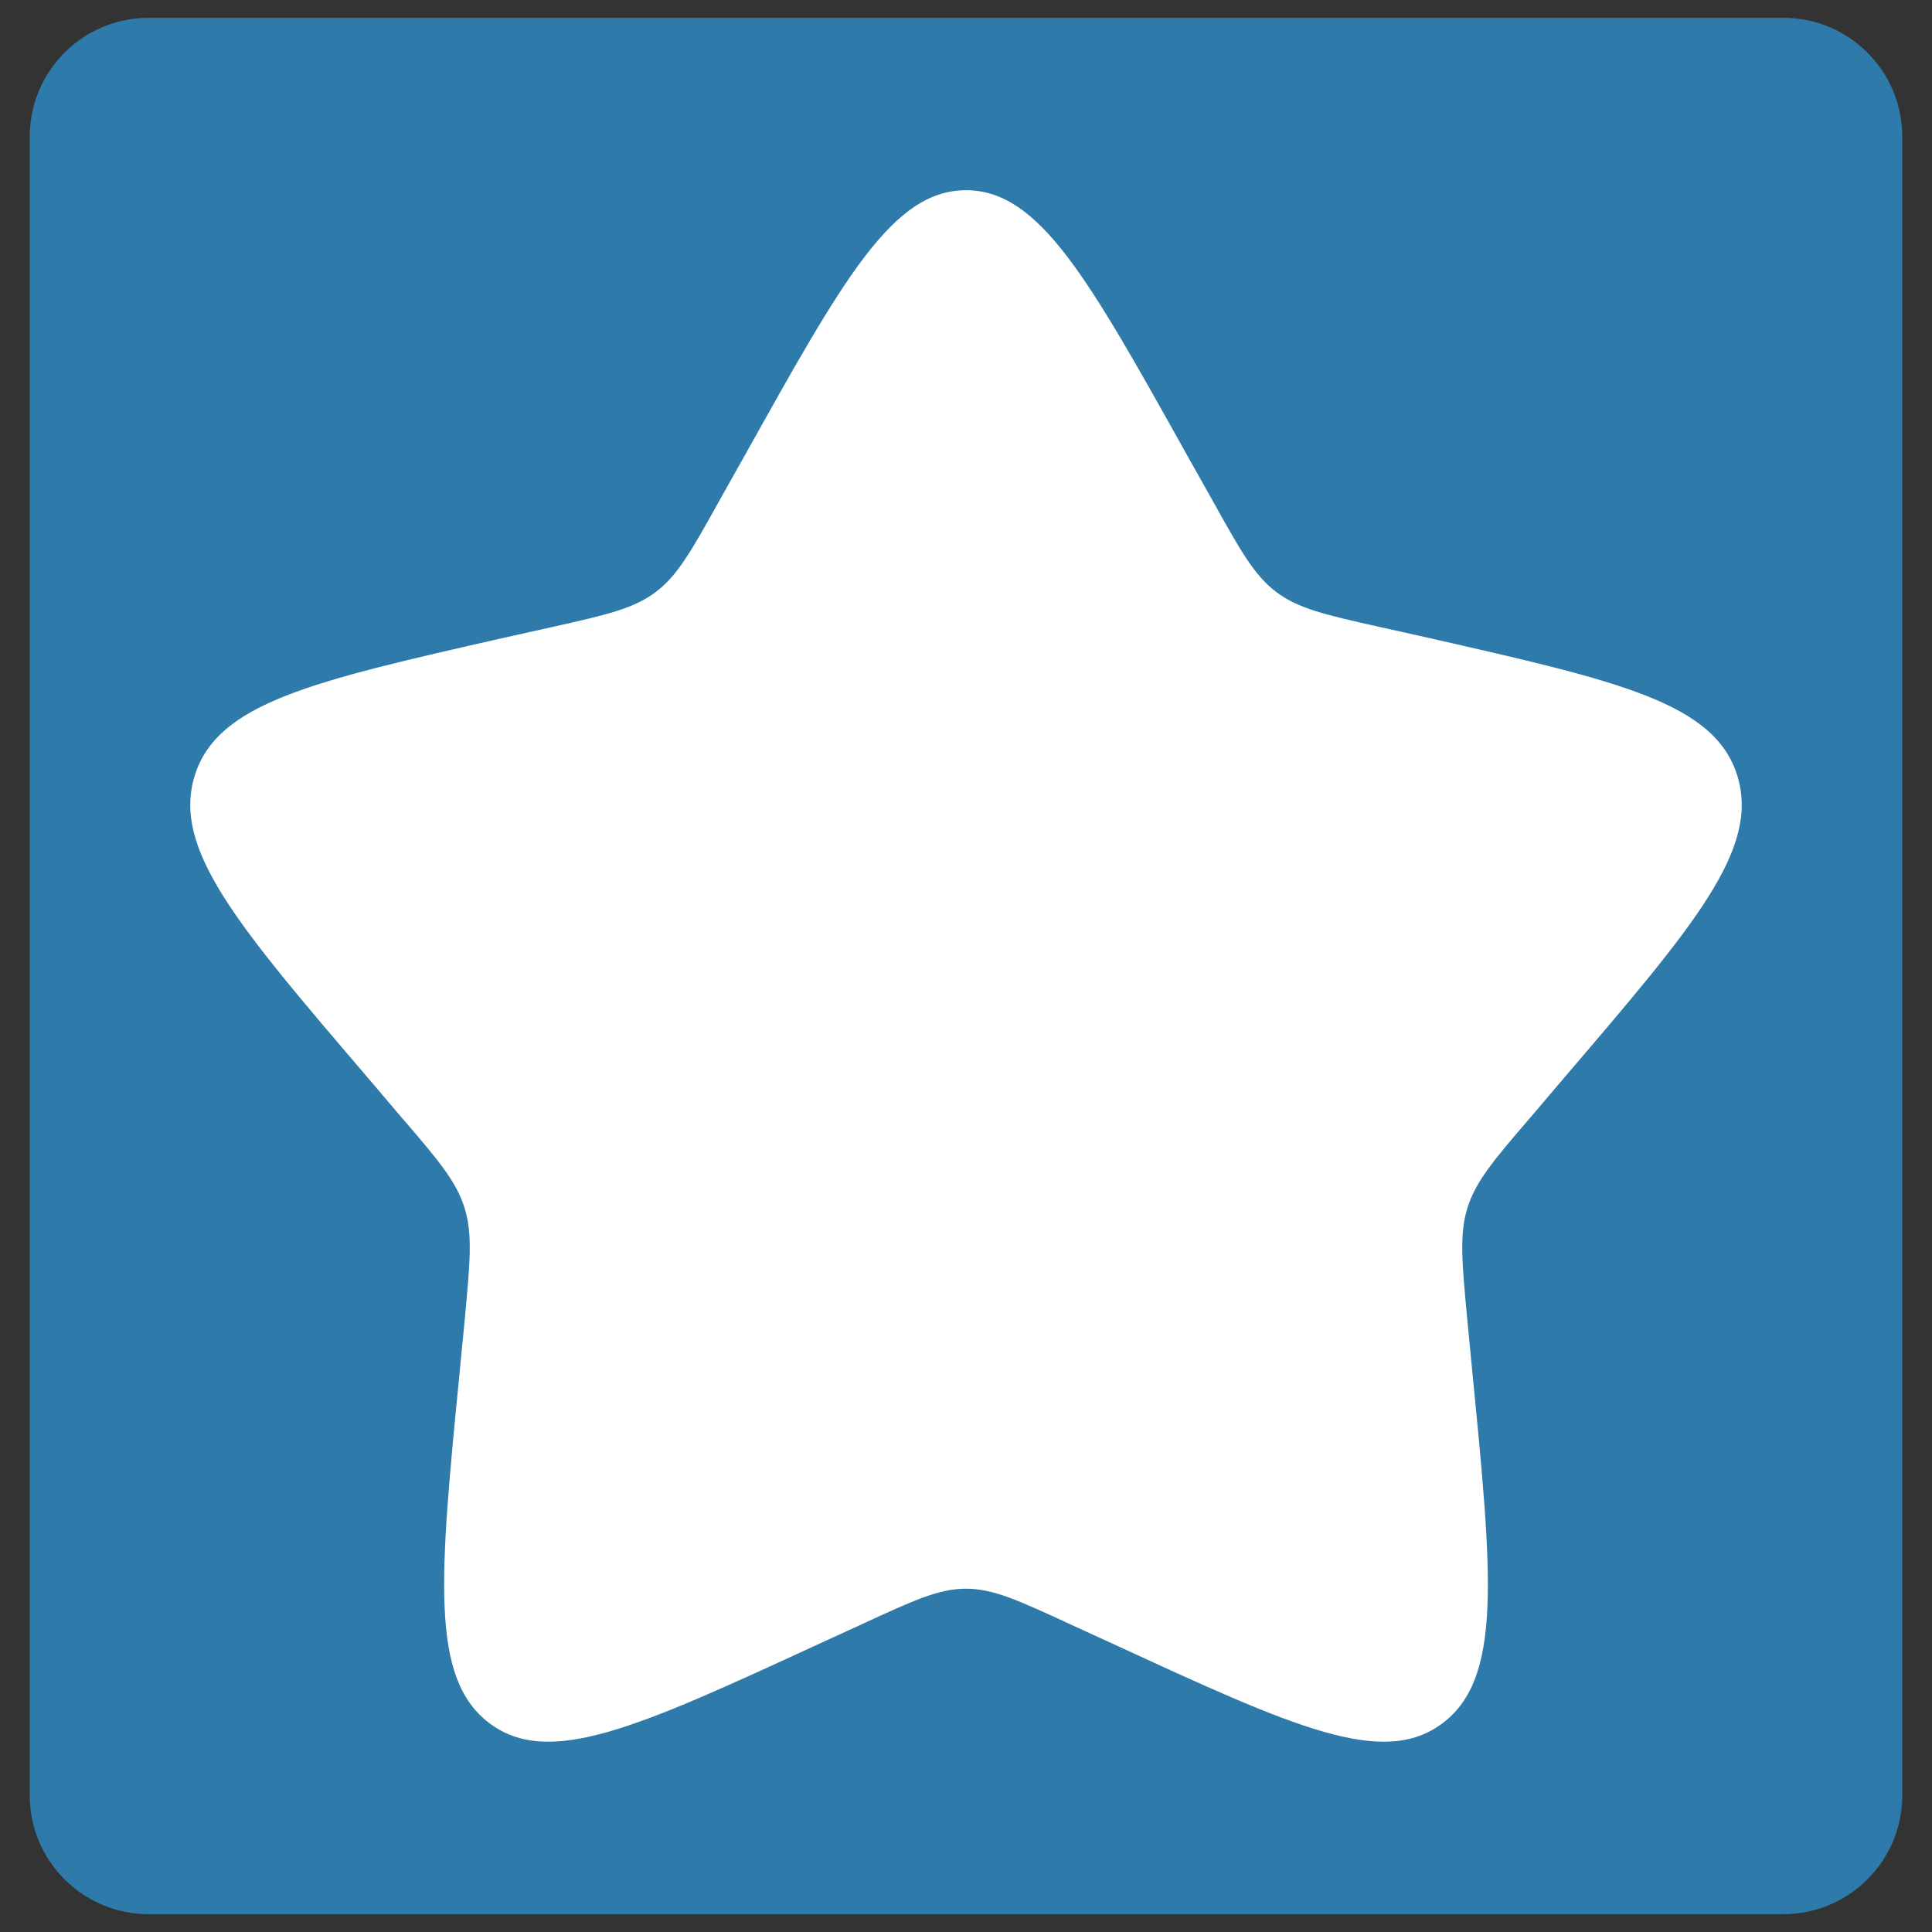 <svg version="1.2" xmlns="http://www.w3.org/2000/svg" viewBox="0 0 650 650" width="650" height="650"><rect x="0" y="0" width="650" height="650" fill="#333333" stroke="none"/><style>.a{fill:#2e7aaa}.b{fill:#fff}</style><path fill-rule="evenodd" class="a" d="m50 6h550c22.1 0 40 17.9 40 40v558c0 22.1-17.9 40-40 40h-550c-22.1 0-40-17.9-40-40v-558c0-22.1 17.9-40 40-40z"/><path class="b" d="m250.7 153c33.1-59.3 49.6-89 74.3-89 24.7 0 41.2 29.7 74.3 89l8.6 15.3c9.4 16.9 14.1 25.3 21.4 30.8 7.3 5.6 16.4 7.7 34.7 11.8l16.6 3.7c64.2 14.6 96.3 21.8 103.9 46.4 7.6 24.6-14.2 50.1-58 101.3l-11.3 13.3c-12.5 14.5-18.7 21.8-21.5 30.8-2.8 9-1.8 18.7 0 38.1l1.7 17.6c6.7 68.3 10 102.5-10 117.6-20 15.2-50.1 1.4-110.2-26.3l-15.5-7.1c-17.1-7.9-25.6-11.8-34.7-11.8-9.1 0-17.6 3.9-34.7 11.8l-15.5 7.1c-60.1 27.7-90.2 41.5-110.2 26.3-20-15.1-16.7-49.3-10-117.6l1.7-17.6c1.8-19.4 2.8-29.1 0-38.1-2.8-9-9-16.3-21.5-30.8l-11.3-13.3c-43.8-51.2-65.6-76.7-58-101.3 7.6-24.6 39.7-31.8 103.9-46.4l16.6-3.7c18.3-4.1 27.4-6.2 34.7-11.8 7.3-5.5 12-13.9 21.4-30.8z"/></svg>
